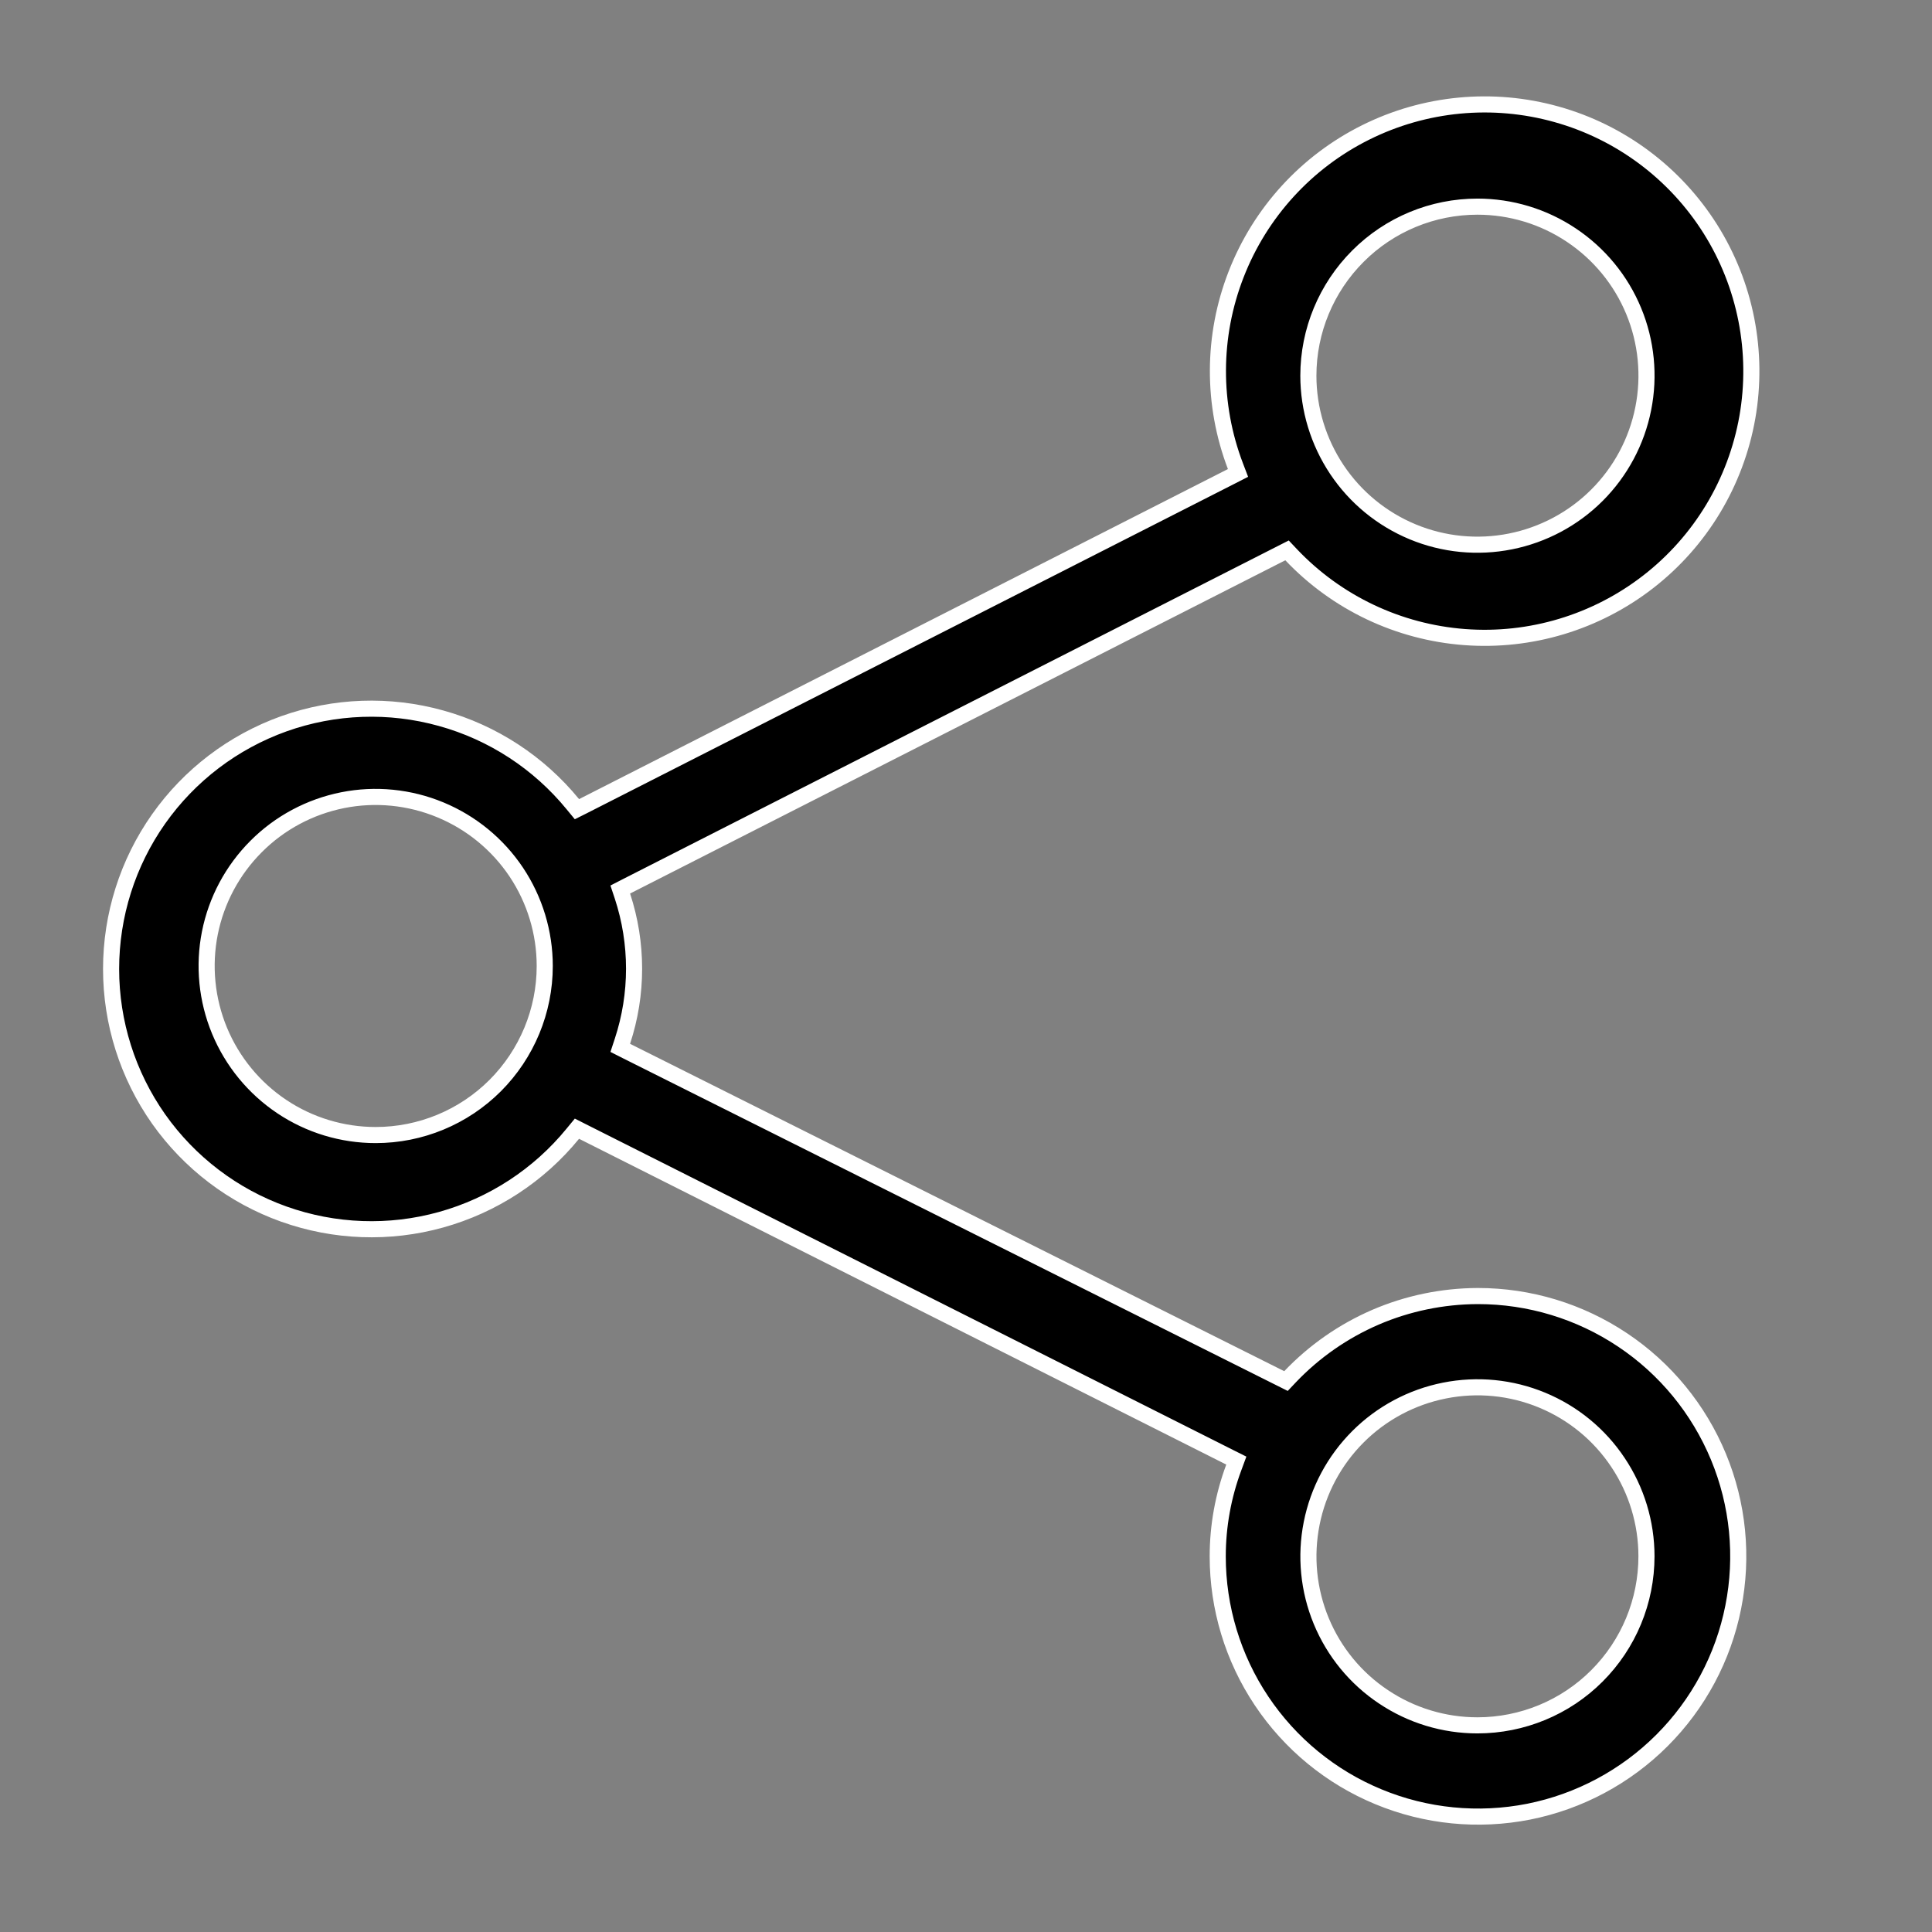 <svg width="24" height="24" viewBox="0 0 24 24" fill="none" xmlns="http://www.w3.org/2000/svg">
<rect x="0" y="0" width="24" height="24" fill="#808080" stroke="none"/>
<path d="M15.909 17.123L15.975 17.156L16.026 17.102C16.326 16.787 16.687 16.536 17.087 16.363C17.487 16.191 17.918 16.102 18.354 16.1C18.354 16.1 18.354 16.1 18.354 16.1L18.36 16.1C19 16.1 19.625 16.29 20.156 16.645C20.688 17 21.102 17.505 21.347 18.096C21.592 18.687 21.656 19.337 21.531 19.964C21.407 20.591 21.099 21.167 20.646 21.62C20.194 22.072 19.618 22.38 18.991 22.505C18.364 22.629 17.713 22.565 17.123 22.32C16.532 22.076 16.027 21.661 15.672 21.13C15.316 20.598 15.127 19.973 15.127 19.334C15.127 18.956 15.195 18.582 15.327 18.228L15.358 18.144L15.278 18.104L7.238 14.057L7.167 14.021L7.116 14.083C6.694 14.6 6.122 14.973 5.479 15.152C4.837 15.331 4.155 15.306 3.526 15.082C2.898 14.858 2.355 14.445 1.97 13.9C1.586 13.354 1.38 12.704 1.38 12.037C1.38 11.37 1.586 10.719 1.97 10.174C2.355 9.628 2.898 9.216 3.526 8.991C4.155 8.767 4.837 8.743 5.479 8.922C6.122 9.1 6.694 9.474 7.116 9.99L7.167 10.052L7.239 10.016L15.299 5.916L15.379 5.875L15.347 5.791C15.054 5.023 15.057 4.173 15.356 3.407C15.654 2.641 16.227 2.013 16.963 1.646C17.698 1.279 18.544 1.198 19.336 1.42C20.128 1.641 20.809 2.15 21.247 2.845C21.685 3.541 21.848 4.375 21.706 5.185C21.563 5.995 21.125 6.723 20.475 7.227C19.826 7.731 19.012 7.976 18.193 7.914C17.373 7.852 16.605 7.488 16.039 6.891L15.988 6.837L15.921 6.871L7.781 11.011L7.705 11.05L7.732 11.131C7.925 11.717 7.925 12.35 7.732 12.935L7.705 13.017L7.782 13.056L15.909 17.123ZM19.52 2.921C19.175 2.69 18.769 2.567 18.353 2.567C17.796 2.567 17.262 2.788 16.869 3.182C16.475 3.576 16.253 4.11 16.253 4.667C16.253 5.082 16.377 5.488 16.607 5.833C16.838 6.179 17.166 6.448 17.55 6.607C17.933 6.766 18.356 6.807 18.763 6.726C19.17 6.645 19.545 6.445 19.838 6.152C20.132 5.858 20.332 5.484 20.413 5.076C20.494 4.669 20.453 4.247 20.294 3.863C20.135 3.479 19.865 3.151 19.52 2.921ZM3.5 13.746C3.845 13.977 4.251 14.1 4.667 14.1C5.224 14.1 5.758 13.879 6.152 13.485C6.545 13.091 6.767 12.557 6.767 12C6.767 11.585 6.644 11.179 6.413 10.833C6.182 10.488 5.854 10.219 5.47 10.06C5.087 9.901 4.664 9.859 4.257 9.94C3.85 10.021 3.475 10.221 3.182 10.515C2.888 10.809 2.688 11.183 2.607 11.59C2.526 11.998 2.568 12.42 2.727 12.804C2.886 13.187 3.155 13.515 3.5 13.746ZM17.187 21.079C17.532 21.31 17.938 21.433 18.353 21.433C18.91 21.433 19.445 21.212 19.838 20.818C20.232 20.424 20.453 19.89 20.453 19.333C20.453 18.918 20.33 18.512 20.099 18.167C19.869 17.821 19.541 17.552 19.157 17.393C18.773 17.234 18.351 17.193 17.944 17.274C17.536 17.355 17.162 17.555 16.869 17.848C16.575 18.142 16.375 18.516 16.294 18.924C16.213 19.331 16.254 19.753 16.413 20.137C16.572 20.521 16.841 20.849 17.187 21.079Z" fill="black" stroke="white" stroke-width="0.2"/>
</svg>
